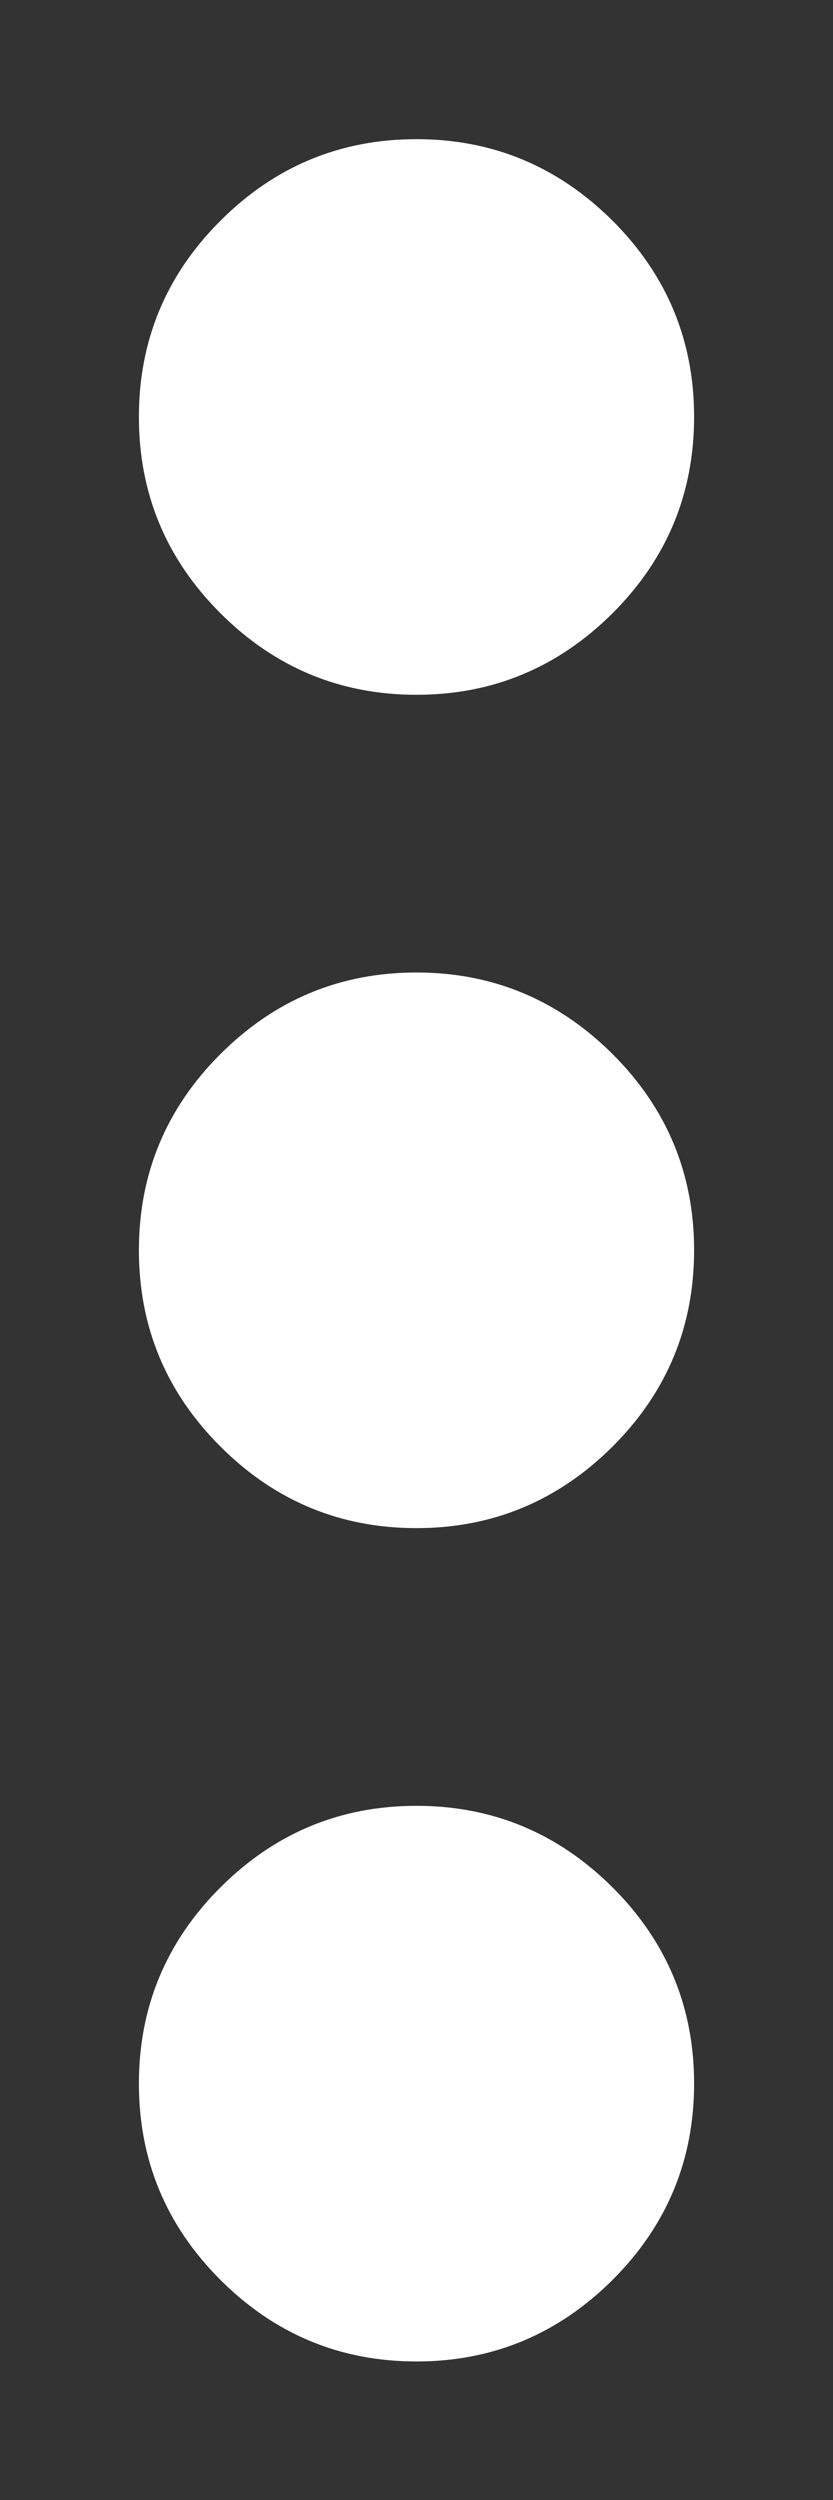 <svg xmlns="http://www.w3.org/2000/svg" width="4" height="12" viewBox="0 0 4 12" fill="none">
  <rect x="0" y="0" width="4" height="12" fill="#333333" stroke="none"/>
  <path d="M2 11.335C1.633 11.335 1.319 11.204 1.058 10.943C0.797 10.682 0.667 10.368 0.667 10.001C0.667 9.635 0.797 9.321 1.058 9.06C1.319 8.799 1.633 8.668 2 8.668C2.366 8.668 2.68 8.799 2.942 9.06C3.203 9.321 3.333 9.635 3.333 10.001C3.333 10.368 3.203 10.682 2.942 10.943C2.68 11.204 2.366 11.335 2 11.335ZM2 7.335C1.633 7.335 1.319 7.204 1.058 6.943C0.797 6.682 0.667 6.368 0.667 6.001C0.667 5.635 0.797 5.321 1.058 5.06C1.319 4.799 1.633 4.668 2 4.668C2.366 4.668 2.68 4.799 2.942 5.06C3.203 5.321 3.333 5.635 3.333 6.001C3.333 6.368 3.203 6.682 2.942 6.943C2.68 7.204 2.366 7.335 2 7.335ZM2 3.335C1.633 3.335 1.319 3.204 1.058 2.943C0.797 2.682 0.667 2.368 0.667 2.001C0.667 1.635 0.797 1.321 1.058 1.06C1.319 0.799 1.633 0.668 2 0.668C2.366 0.668 2.68 0.799 2.942 1.06C3.203 1.321 3.333 1.635 3.333 2.001C3.333 2.368 3.203 2.682 2.942 2.943C2.68 3.204 2.366 3.335 2 3.335Z" fill="white"/>
</svg>
